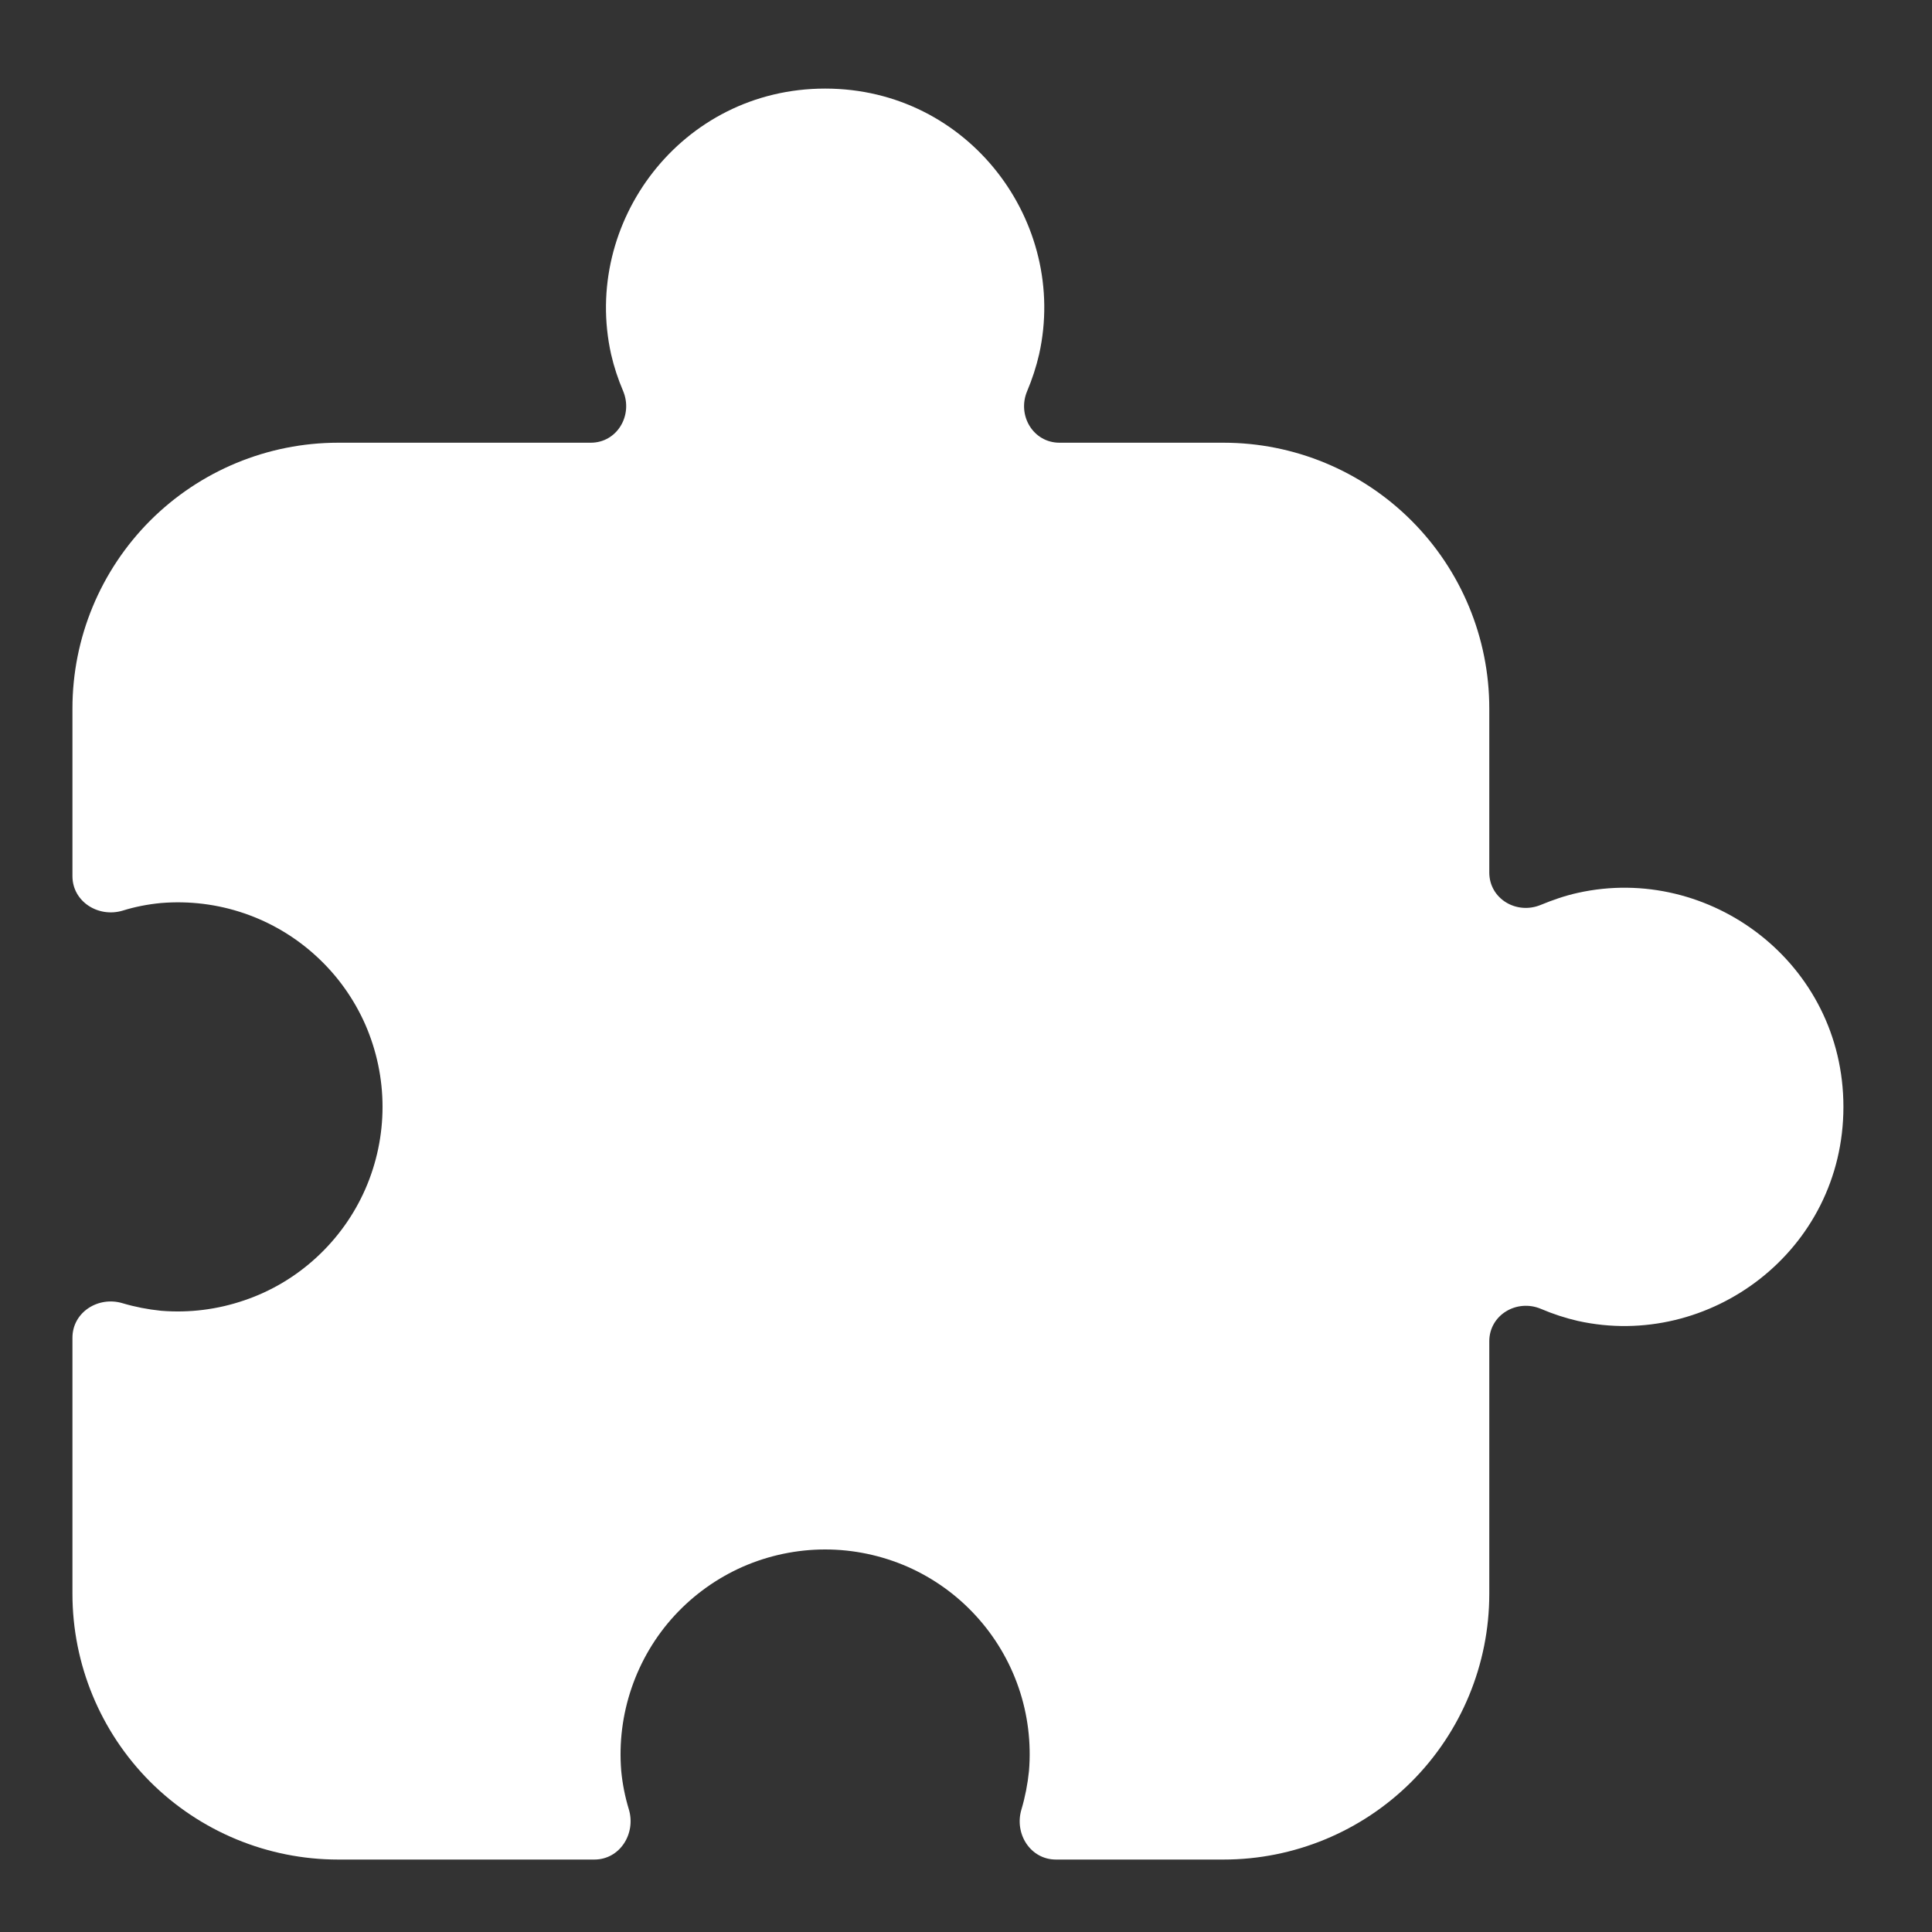 <svg width="20" height="20" viewBox="0 0 20 20" fill="none" xmlns="http://www.w3.org/2000/svg">
<rect x="0" y="0" width="20" height="20" fill="#333333" stroke="none"/>
<path d="M0.75 7.333C0.75 6.604 1.04 5.905 1.555 5.389C2.071 4.873 2.771 4.583 3.5 4.583H6.115C6.388 4.583 6.555 4.3 6.451 4.049C6.398 3.925 6.356 3.798 6.326 3.667C6.023 2.304 7.052 0.917 8.542 0.917C10.032 0.917 11.061 2.304 10.757 3.667C10.727 3.798 10.685 3.925 10.633 4.049C10.527 4.3 10.696 4.583 10.968 4.583H12.667C13.396 4.583 14.095 4.873 14.611 5.389C15.127 5.905 15.417 6.604 15.417 7.333V9.032C15.417 9.304 15.699 9.472 15.951 9.367C16.075 9.316 16.201 9.272 16.333 9.243C17.696 8.939 19.083 9.968 19.083 11.458C19.083 12.949 17.696 13.977 16.333 13.674C16.203 13.644 16.075 13.602 15.951 13.549C15.7 13.444 15.417 13.613 15.417 13.885V16.5C15.417 17.229 15.127 17.929 14.611 18.445C14.095 18.96 13.396 19.25 12.667 19.25H10.931C10.667 19.25 10.498 18.983 10.574 18.731C10.612 18.603 10.638 18.47 10.652 18.333C10.676 18.041 10.64 17.748 10.545 17.471C10.45 17.194 10.298 16.939 10.1 16.724C9.902 16.508 9.661 16.336 9.393 16.218C9.124 16.101 8.835 16.04 8.542 16.04C8.249 16.04 7.959 16.101 7.691 16.218C7.423 16.336 7.182 16.508 6.983 16.724C6.785 16.939 6.634 17.194 6.539 17.471C6.444 17.748 6.407 18.041 6.431 18.333C6.444 18.47 6.471 18.603 6.51 18.731C6.585 18.983 6.416 19.25 6.153 19.25H3.5C2.771 19.25 2.071 18.96 1.555 18.445C1.04 17.929 0.75 17.229 0.75 16.5V13.848C0.75 13.584 1.017 13.415 1.269 13.491C1.397 13.529 1.53 13.555 1.667 13.569C1.959 13.593 2.252 13.556 2.529 13.461C2.807 13.367 3.061 13.215 3.276 13.017C3.492 12.818 3.664 12.578 3.782 12.309C3.899 12.041 3.96 11.751 3.96 11.458C3.96 11.165 3.899 10.876 3.782 10.607C3.664 10.339 3.492 10.098 3.276 9.9C3.061 9.702 2.807 9.55 2.529 9.455C2.252 9.36 1.959 9.324 1.667 9.348C1.53 9.361 1.397 9.387 1.269 9.427C1.017 9.502 0.75 9.333 0.75 9.07V7.333Z" fill="white"/>
</svg>
